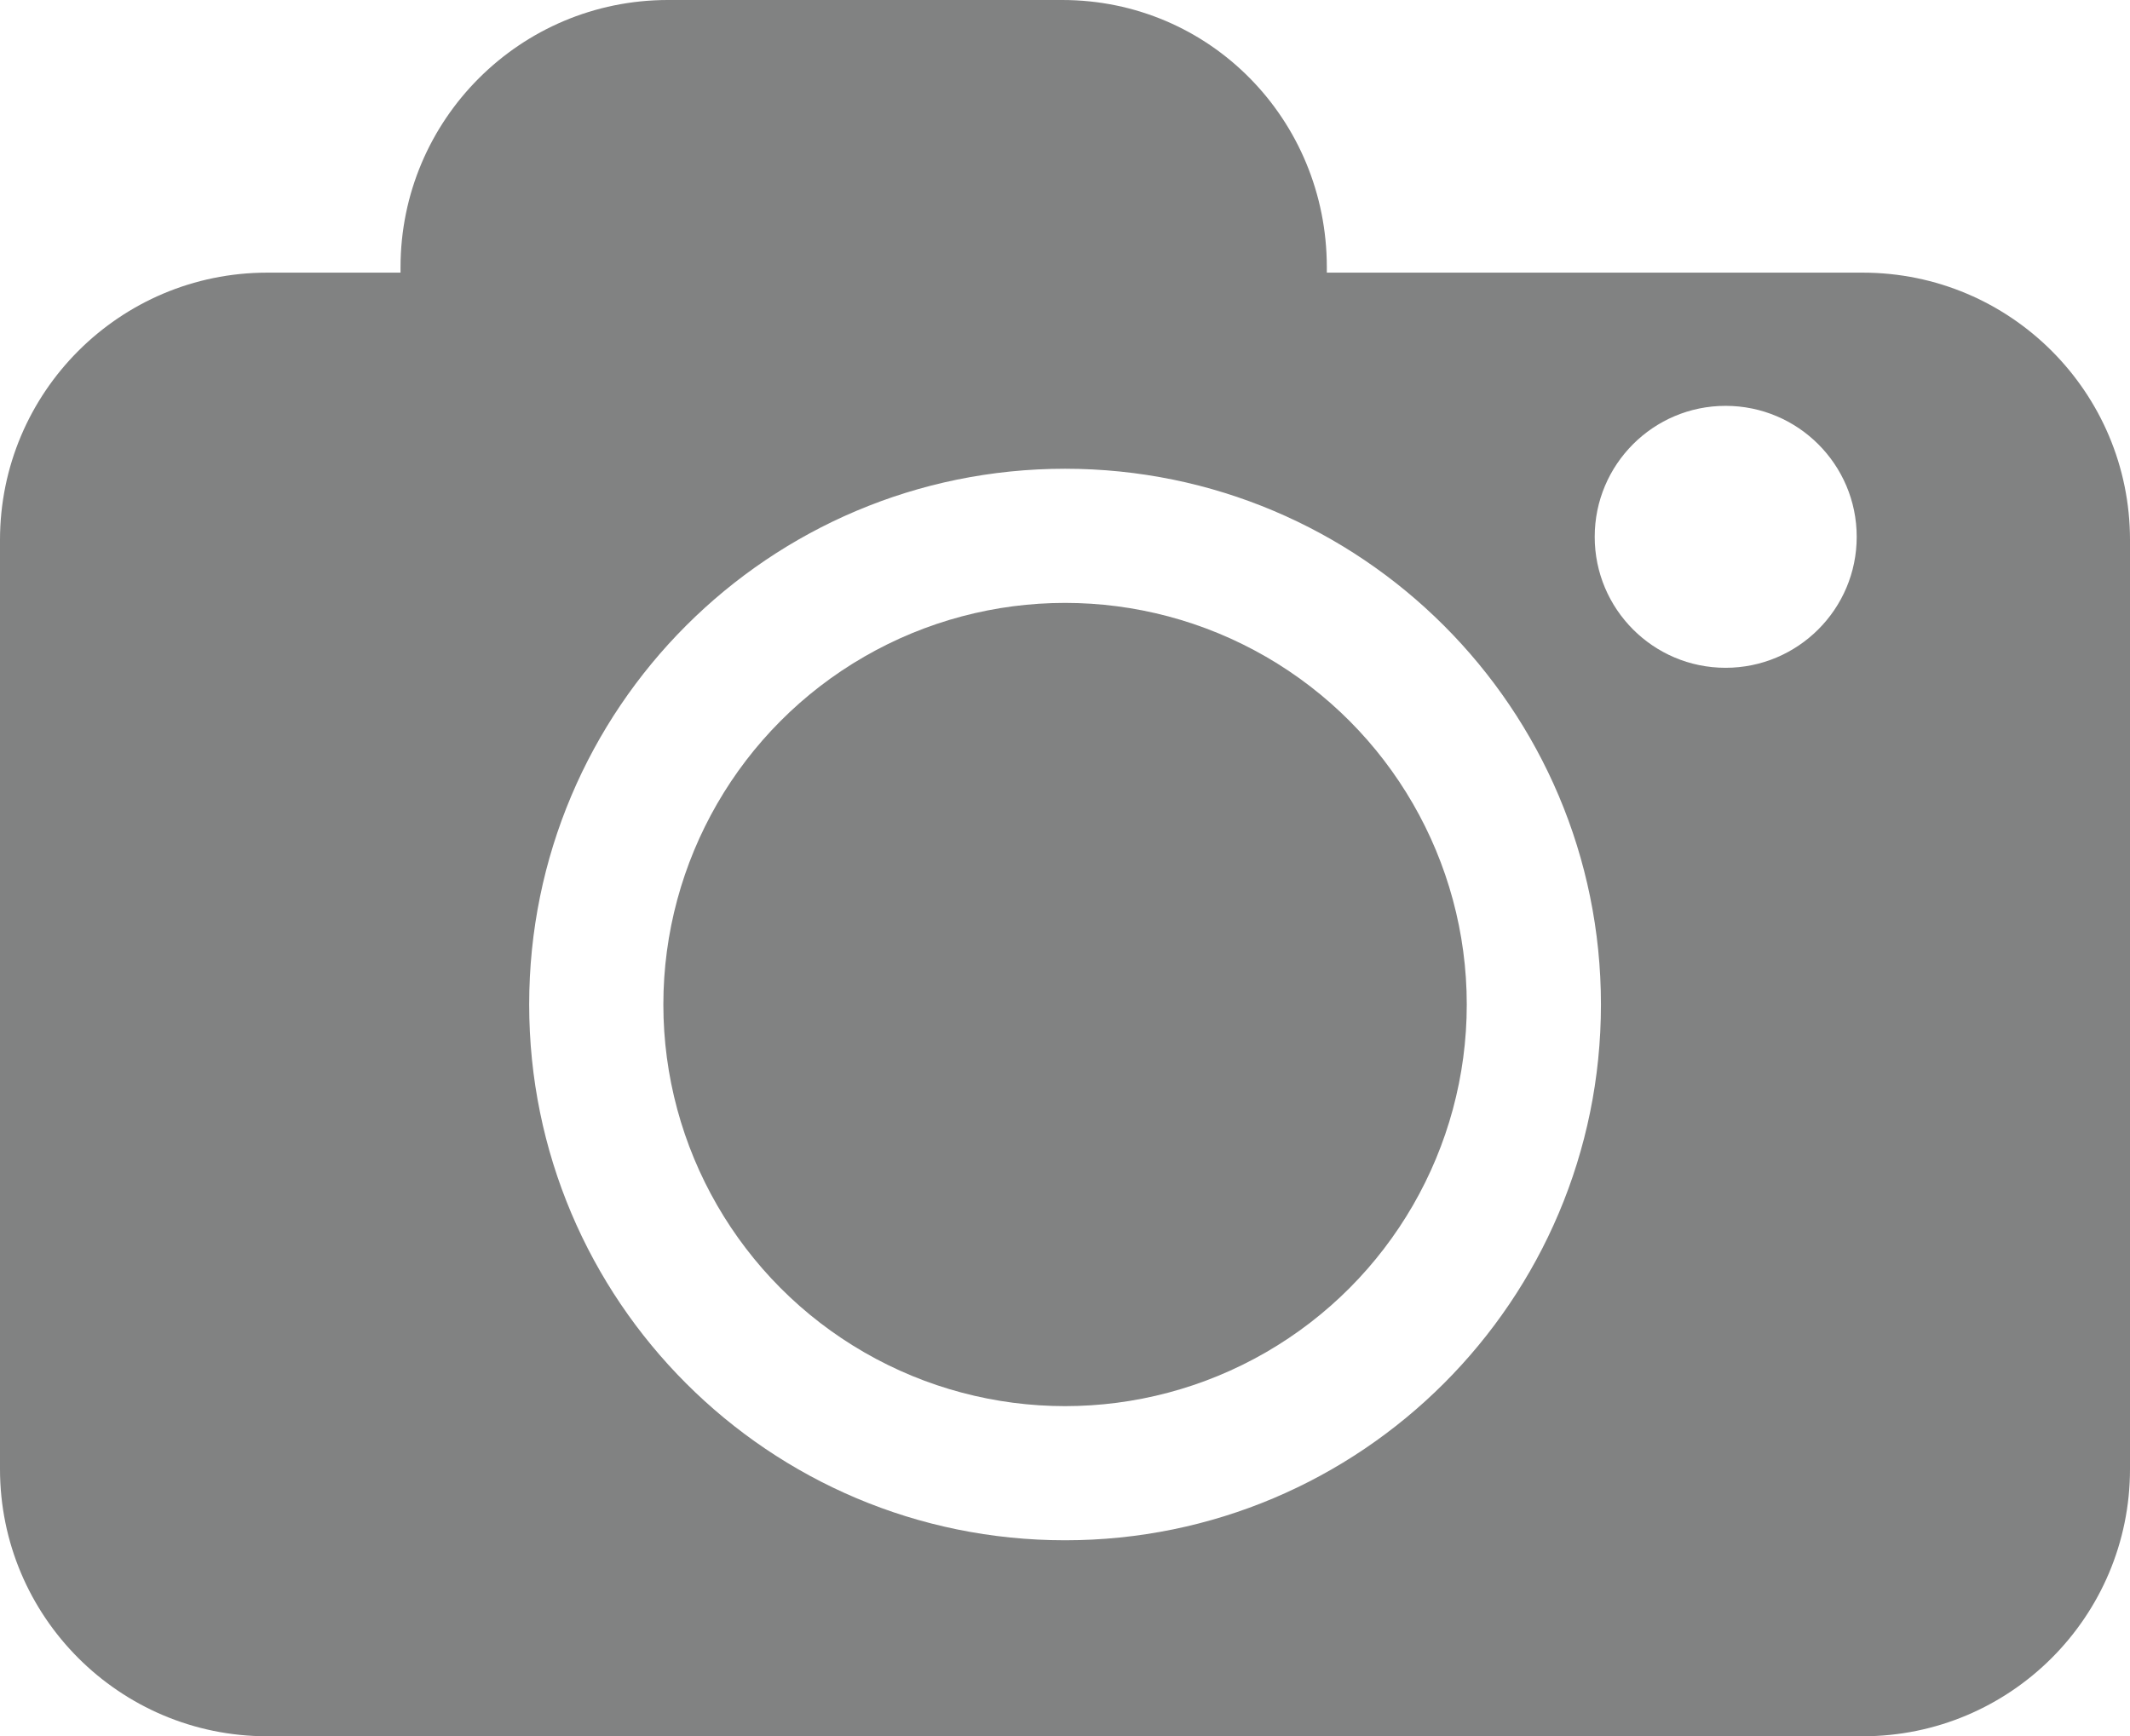 <?xml version="1.0" encoding="utf-8"?>
<!-- Generator: Adobe Illustrator 16.0.0, SVG Export Plug-In . SVG Version: 6.00 Build 0)  -->
<!DOCTYPE svg PUBLIC "-//W3C//DTD SVG 1.1//EN" "http://www.w3.org/Graphics/SVG/1.1/DTD/svg11.dtd">
<svg version="1.1" id="Layer_1" xmlns="http://www.w3.org/2000/svg" xmlns:xlink="http://www.w3.org/1999/xlink" x="0px" y="0px"
	 width="18.113px" height="14.769px" viewBox="0 0 18.113 14.769" enable-background="new 0 0 18.113 14.769" xml:space="preserve">
<g>
	<circle fill="#818282" cx="9.057" cy="8.544" r="3.416"/>
	<path fill="#818282" d="M15.84,2.319h-4.557V2.273C11.283,1.018,10.289,0,9.033,0H5.68C4.424,0,3.406,1.018,3.406,2.273v0.046
		H2.272C1.018,2.319,0,3.337,0,4.593v7.902c0,1.256,1.018,2.273,2.272,2.273H15.84c1.256,0,2.273-1.018,2.273-2.273V4.593
		C18.113,3.337,17.096,2.319,15.84,2.319z M9.057,13.101c-2.518,0-4.557-2.04-4.557-4.557s2.039-4.557,4.557-4.557
		c2.517,0,4.557,2.04,4.557,4.557S11.573,13.101,9.057,13.101z M14.674,5.68c-0.615,0-1.113-0.499-1.113-1.114
		s0.498-1.114,1.113-1.114s1.115,0.499,1.115,1.114S15.289,5.68,14.674,5.68z"/>
</g>
</svg>
